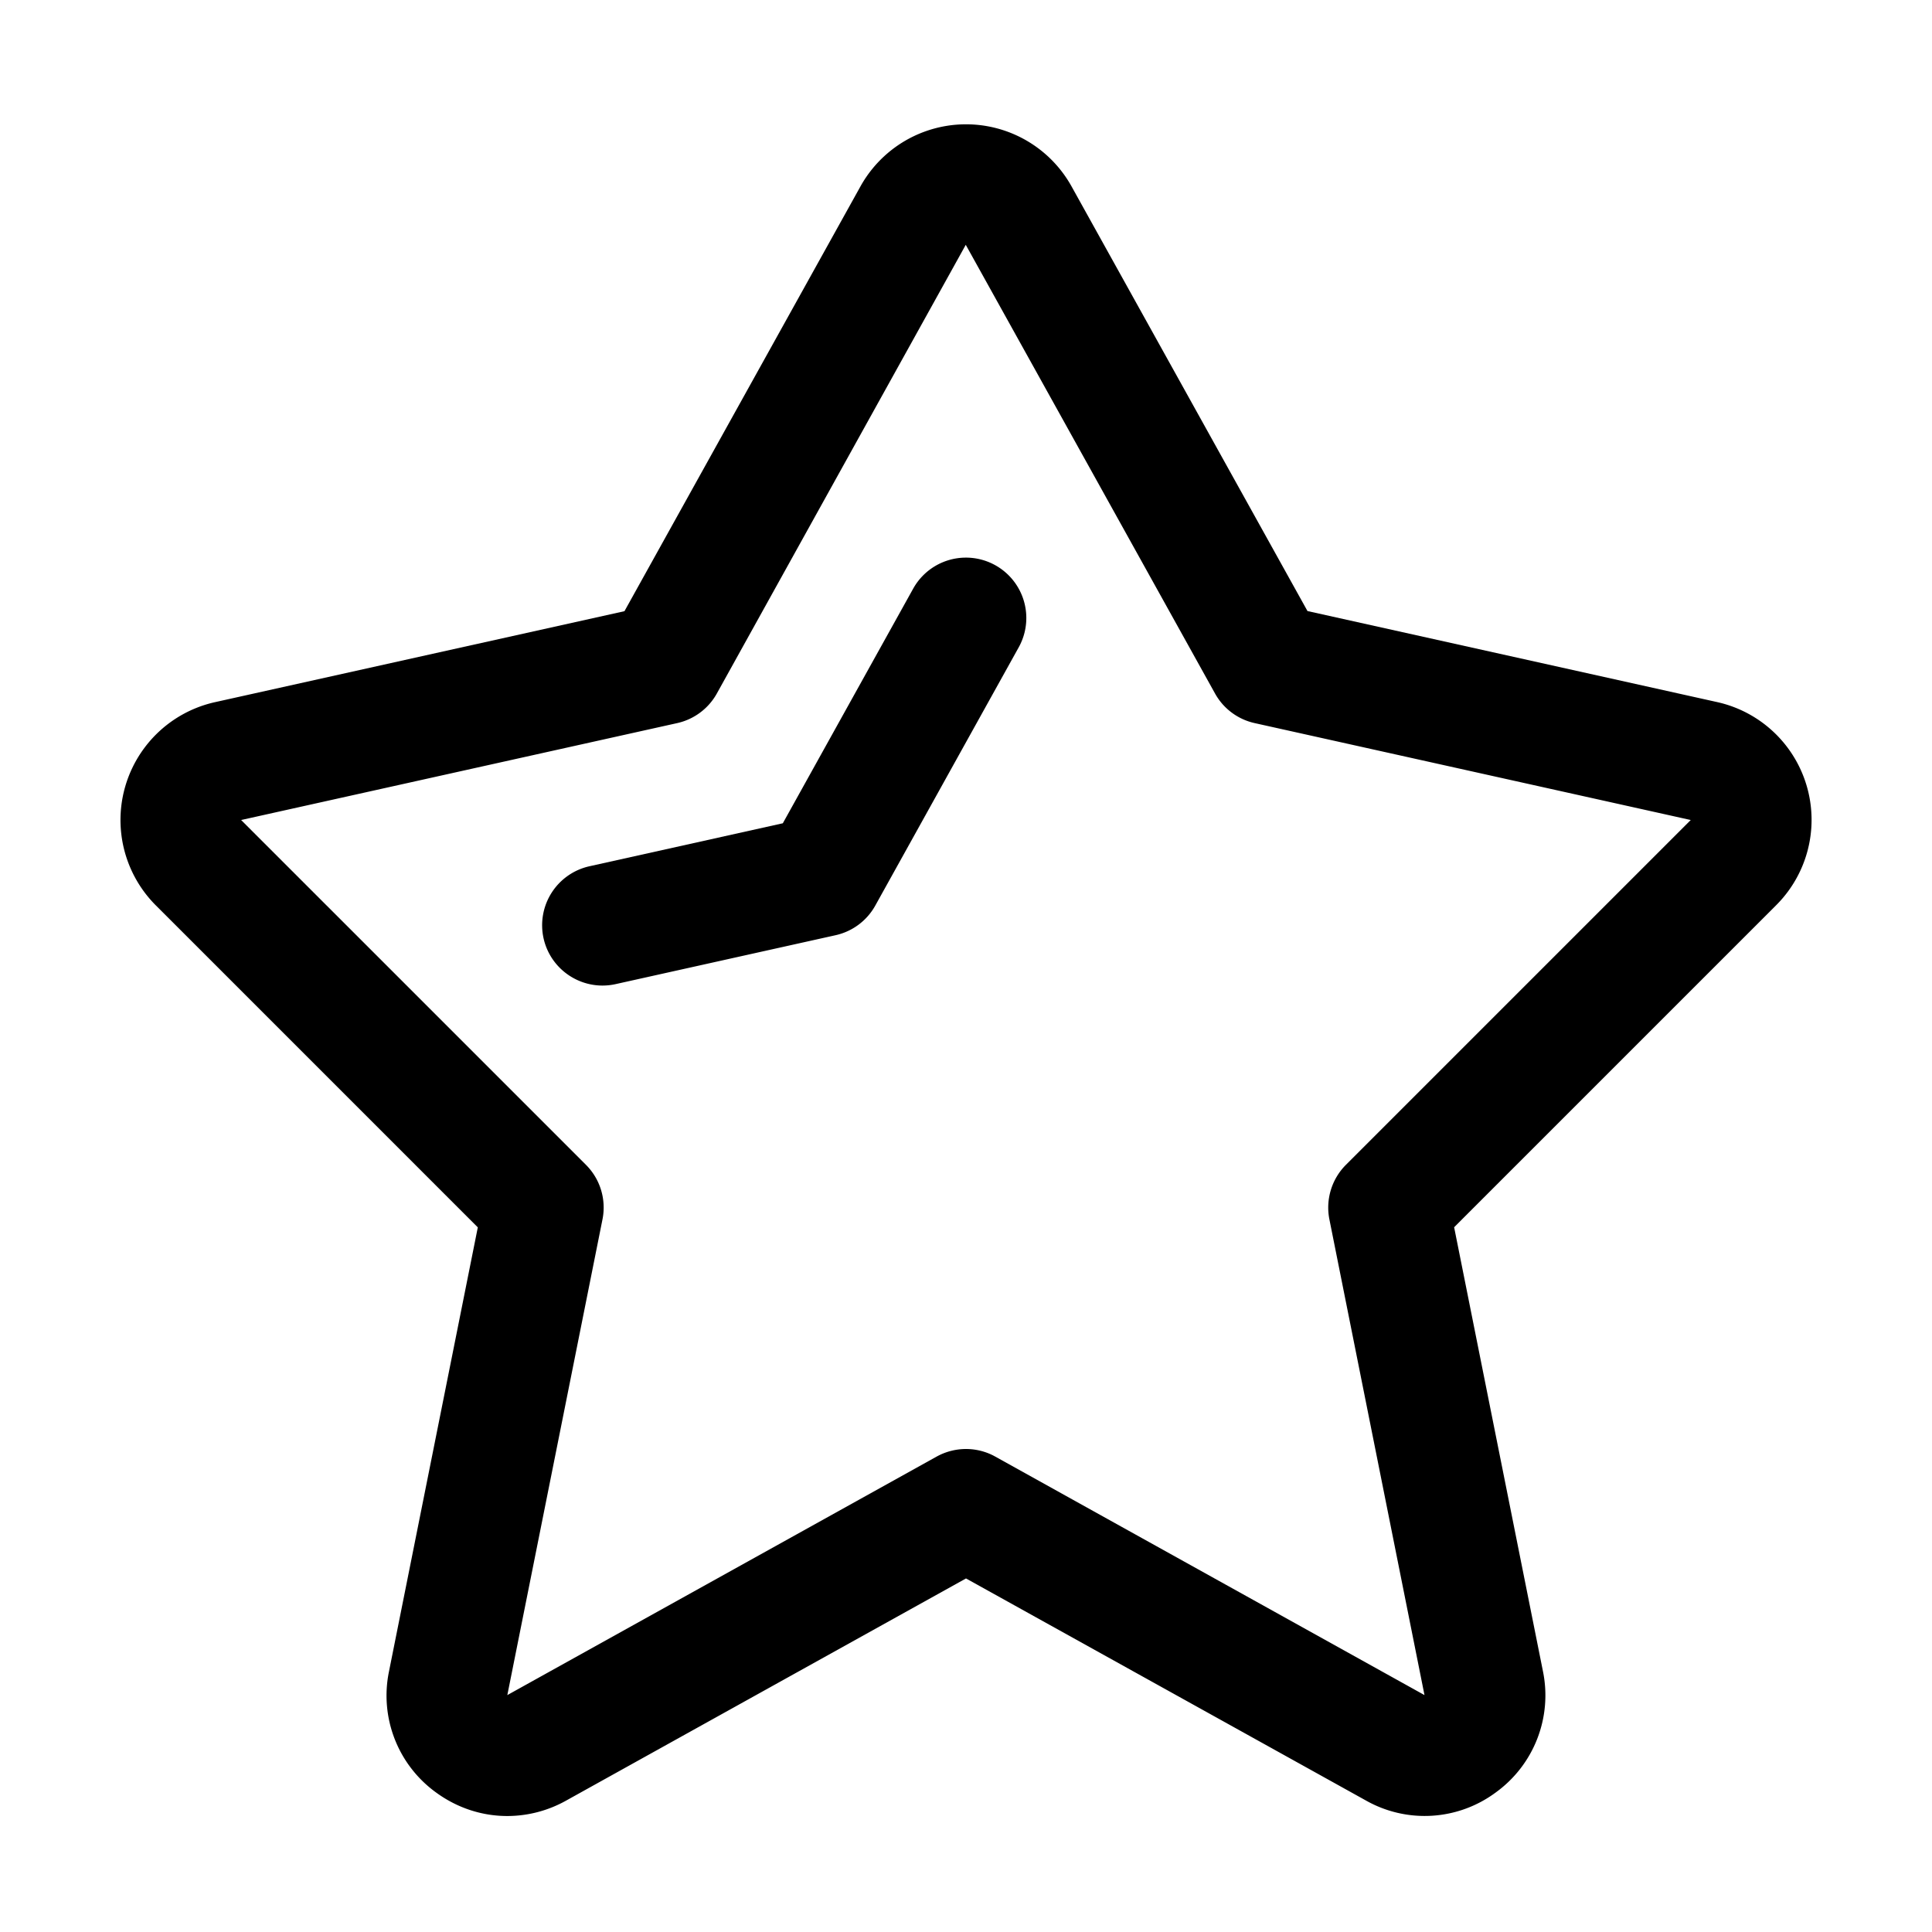 <?xml version="1.0" standalone="no"?><!DOCTYPE svg PUBLIC "-//W3C//DTD SVG 1.1//EN" "http://www.w3.org/Graphics/SVG/1.1/DTD/svg11.dtd"><svg t="1660212647457" class="icon" viewBox="0 0 1024 1024" version="1.1" xmlns="http://www.w3.org/2000/svg" p-id="2924" xmlns:xlink="http://www.w3.org/1999/xlink" width="200" height="200"><defs><style type="text/css">@font-face { font-family: feedback-iconfont; src: url("//at.alicdn.com/t/font_1031158_u69w8yhxdu.woff2?t=1630033759944") format("woff2"), url("//at.alicdn.com/t/font_1031158_u69w8yhxdu.woff?t=1630033759944") format("woff"), url("//at.alicdn.com/t/font_1031158_u69w8yhxdu.ttf?t=1630033759944") format("truetype"); }
</style></defs><path d="M268.864 962.528c-13.216 0-26.336-4.16-37.664-12.416a63.36 63.36 0 0 1-25.024-64.224l47.072-235.36-170.656-170.656a64 64 0 0 1 31.36-107.712l217.024-48.224 125.056-225.088a64 64 0 0 1 111.904-0.064l125.056 225.088 217.024 48.224a63.936 63.936 0 0 1 31.36 107.712l-170.656 170.656 47.072 235.328a63.488 63.488 0 0 1-25.024 64.256 63.232 63.232 0 0 1-68.8 4.256L512 836.608l-211.968 117.76a64 64 0 0 1-31.168 8.16zM512 768c5.344 0 10.72 1.344 15.52 4.032l227.488 126.4-50.4-252.128a32.064 32.064 0 0 1 8.736-28.896l182.784-182.784-231.104-51.36a31.904 31.904 0 0 1-21.024-15.68l-132.128-237.824-131.936 237.824a32 32 0 0 1-21.024 15.68l-231.104 51.36 182.784 182.784a31.968 31.968 0 0 1 8.736 28.896l-50.432 252.128 227.52-126.4c4.864-2.688 10.24-4.032 15.584-4.032z" p-id="2925"></path><path d="M319.328 522.368c-14.656 0-27.904-10.144-31.232-25.056a32.032 32.032 0 0 1 24.32-38.176l102.496-22.784 69.088-124.352a31.968 31.968 0 1 1 55.936 31.104L463.904 480a32 32 0 0 1-21.024 15.68l-116.576 25.92a32.352 32.352 0 0 1-6.976 0.768z" p-id="2926"></path></svg>
